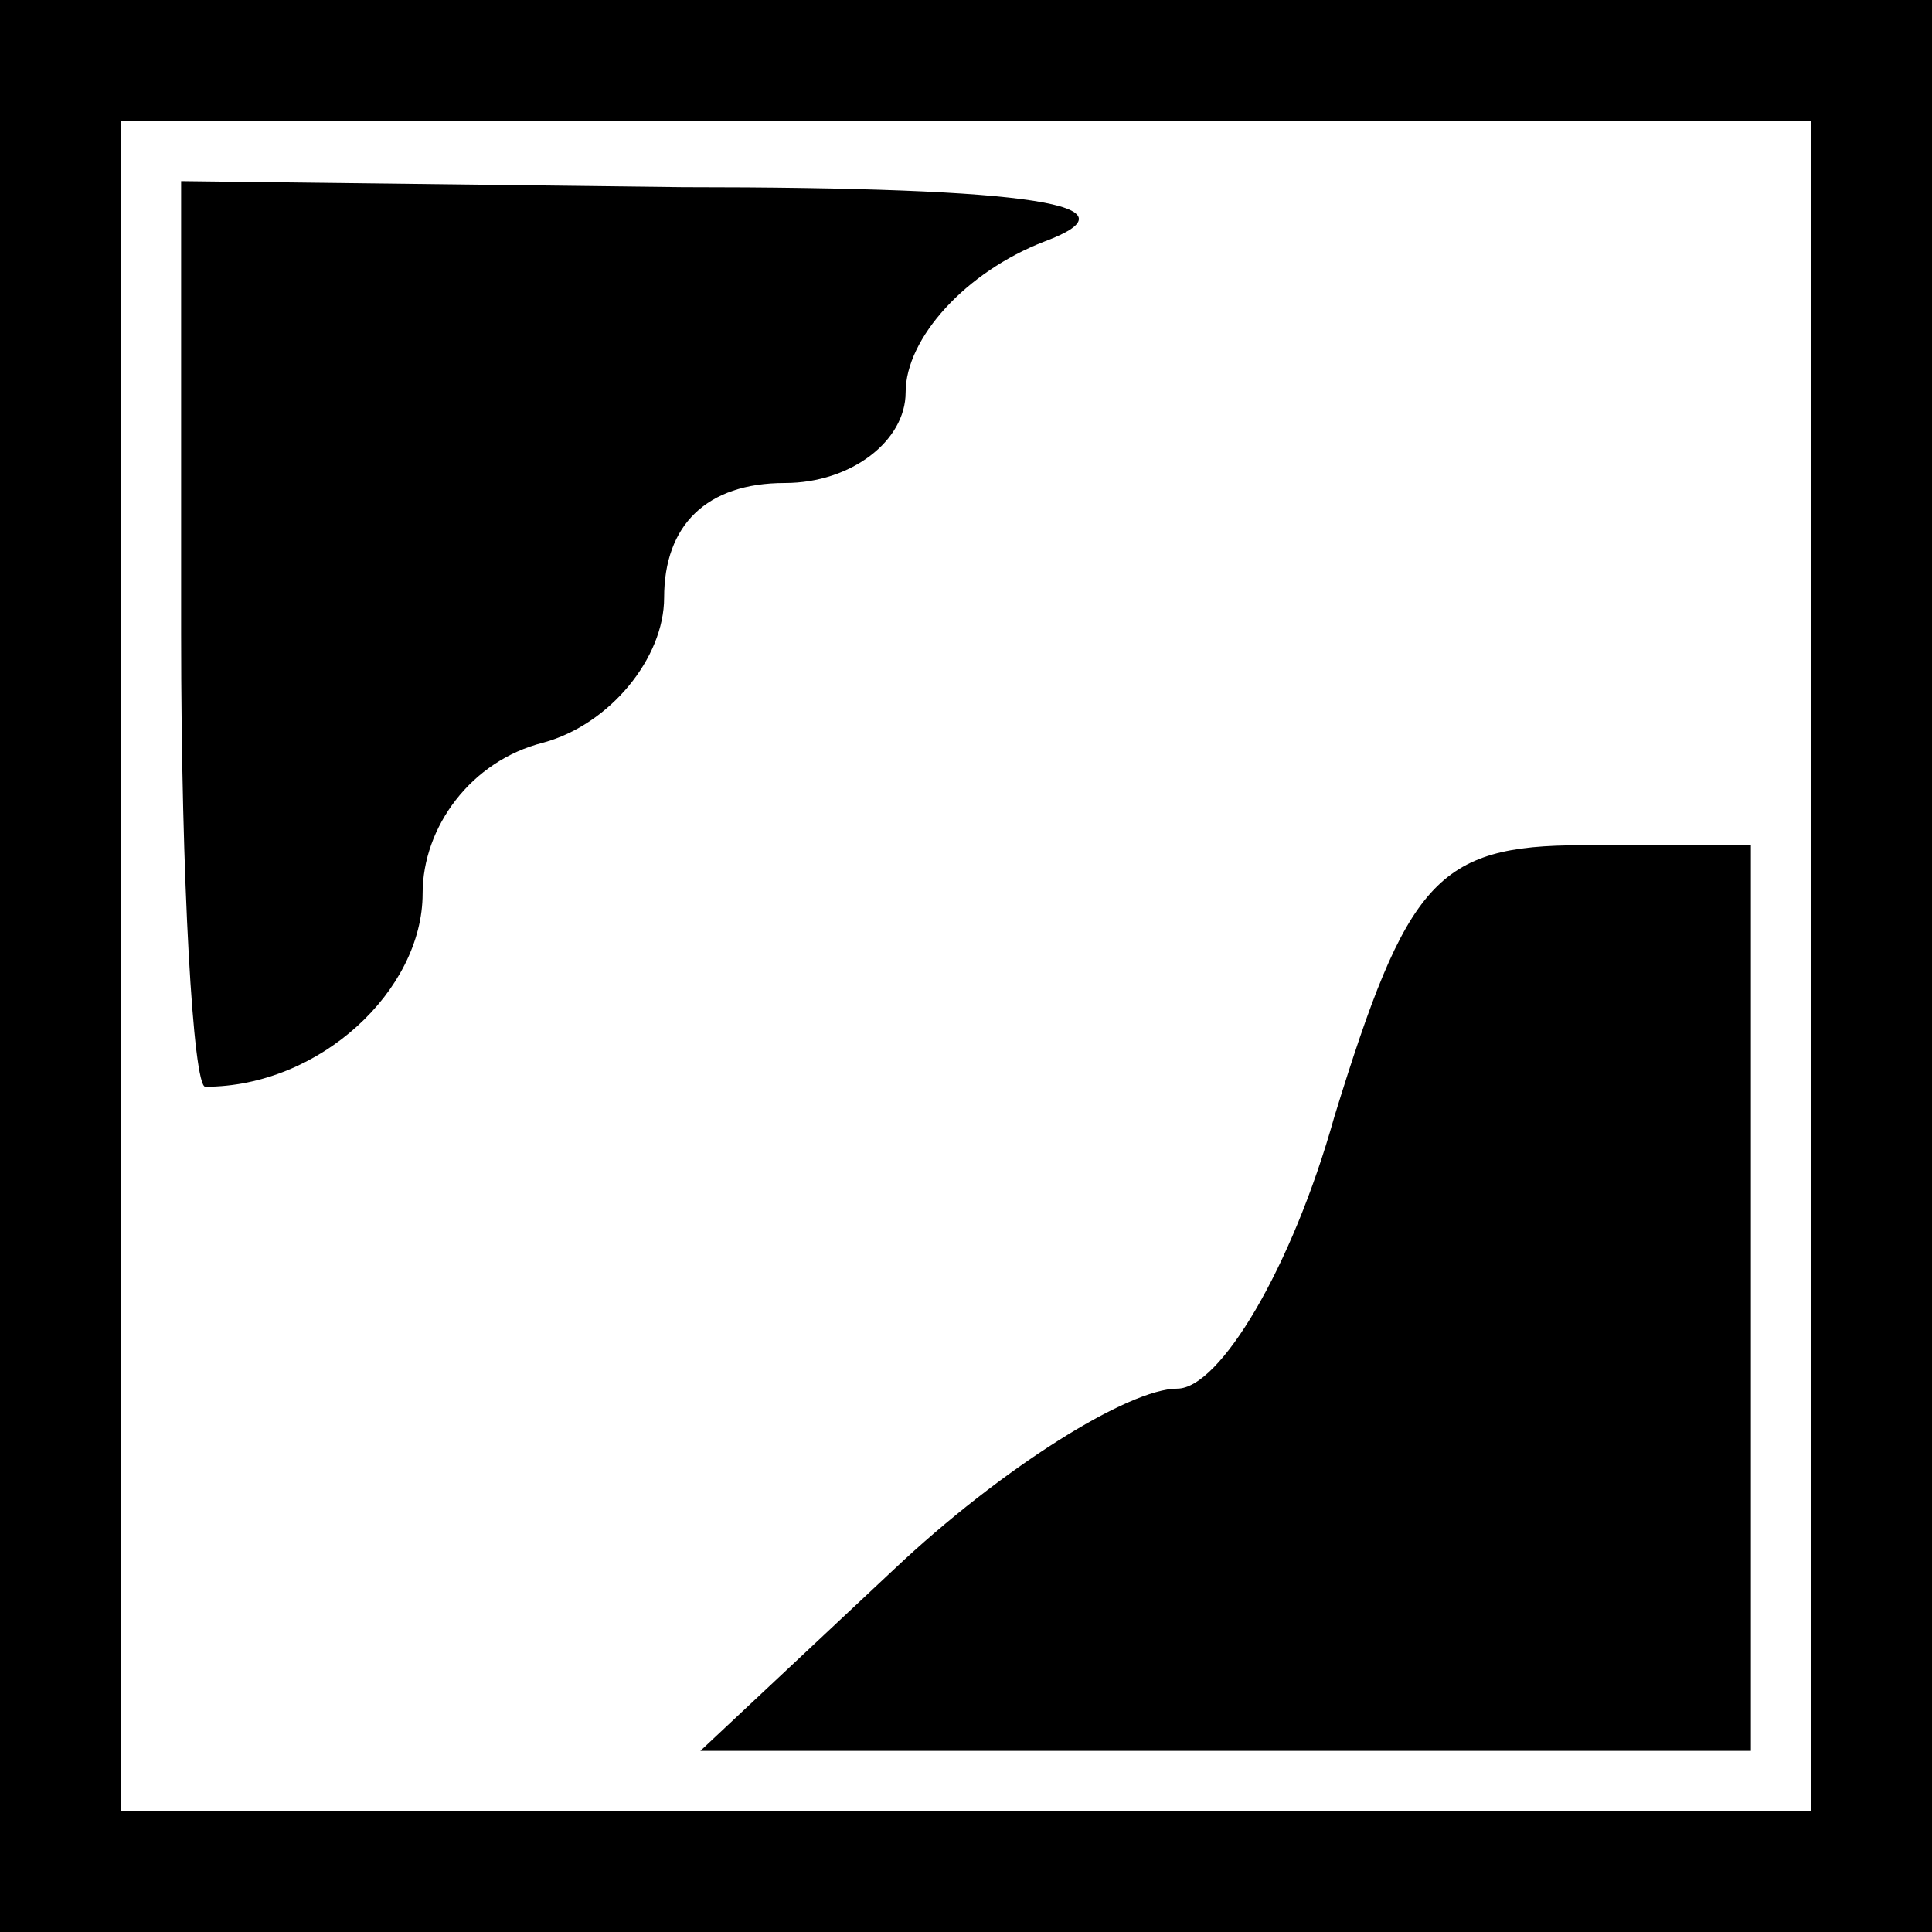 <?xml version="1.0" standalone="no"?>
<!DOCTYPE svg PUBLIC "-//W3C//DTD SVG 20010904//EN"
 "http://www.w3.org/TR/2001/REC-SVG-20010904/DTD/svg10.dtd">
<svg version="1.0" xmlns="http://www.w3.org/2000/svg"
 width="32pt" height="32pt" viewBox="0 0 32 32"
 preserveAspectRatio="xMidYMid meet">
<rect x="0" y="0" width="32" height="32" fill="#808080" stroke="none"/>
<g transform="translate(0,32) scale(0.1,-0.1)"
fill="#000000" stroke="none">
<path fill="#000000" stroke="none" d="M0 160 l0 -160 160 0 160 0 0 160 0
160 -160 0 -160 0 0 -160z"/>
<path fill="#ffffff" stroke="none" d="M300 160 l0 -140 -140 0 -140 0 0 140
0 140 140 0 140 0 0 -140z"/>
<path fill="#000000" stroke="none" d="M30 215 c0 -41 2 -75 4 -75 19 0 36 16
36 32 0 11 8 22 20 25 11 3 20 14 20 24 0 12 7 19 20 19 11 0 20 7 20 15 0 9
10 20 23 25 16 6 -1 9 -60 9 l-83 1 0 -75z"/>
<path fill="#000000" stroke="none" d="M221 135 c-7 -25 -19 -45 -26 -45 -8 0
-29 -13 -47 -30 l-32 -30 87 0 87 0 0 75 0 75 -28 0 c-24 0 -29 -6 -41 -45z"/>
</g>
</svg>
